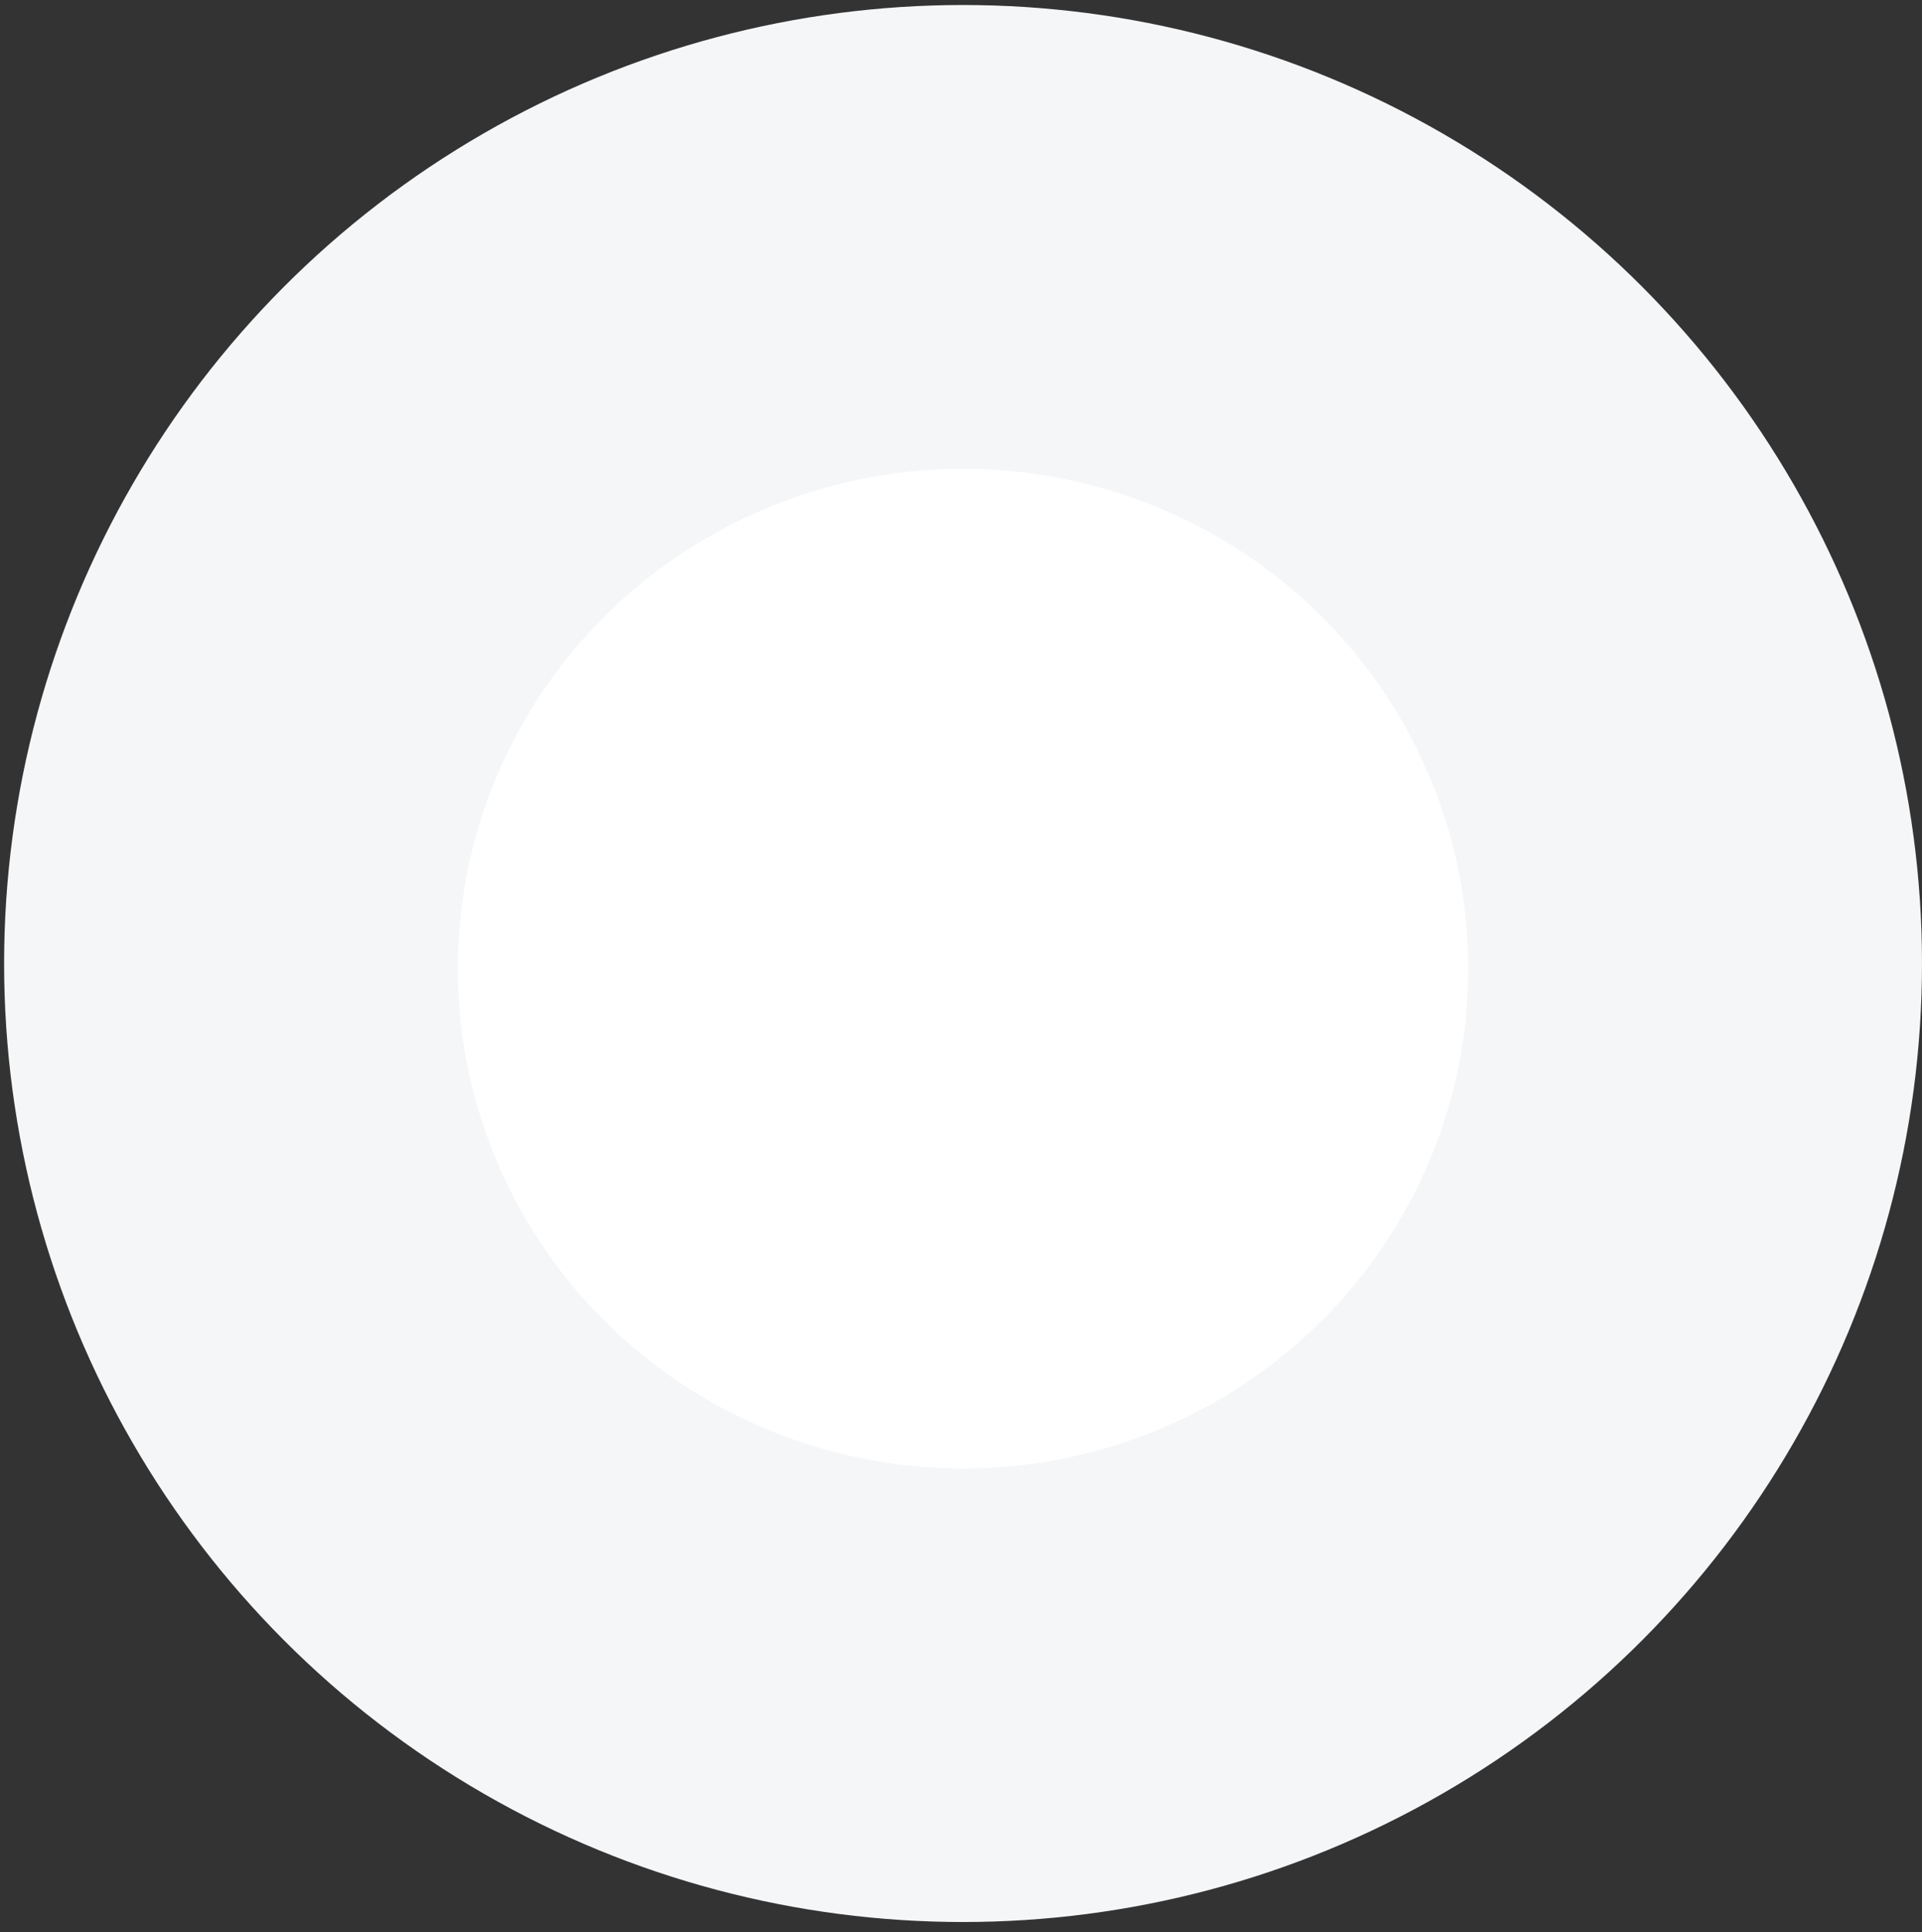 <svg width="186" height="187" viewBox="0 0 186 187" fill="none" xmlns="http://www.w3.org/2000/svg">
<rect x="0" y="0" width="186" height="187" fill="#333333" stroke="none"/>
<ellipse rx="92.801" ry="92.758" transform="matrix(-1 0 0 1 93.199 93.243)" fill="#F4F6F8"/>
<ellipse rx="48.895" ry="48.374" transform="matrix(-1 0 0 1 93.199 93.741)" fill="white"/>
</svg>
